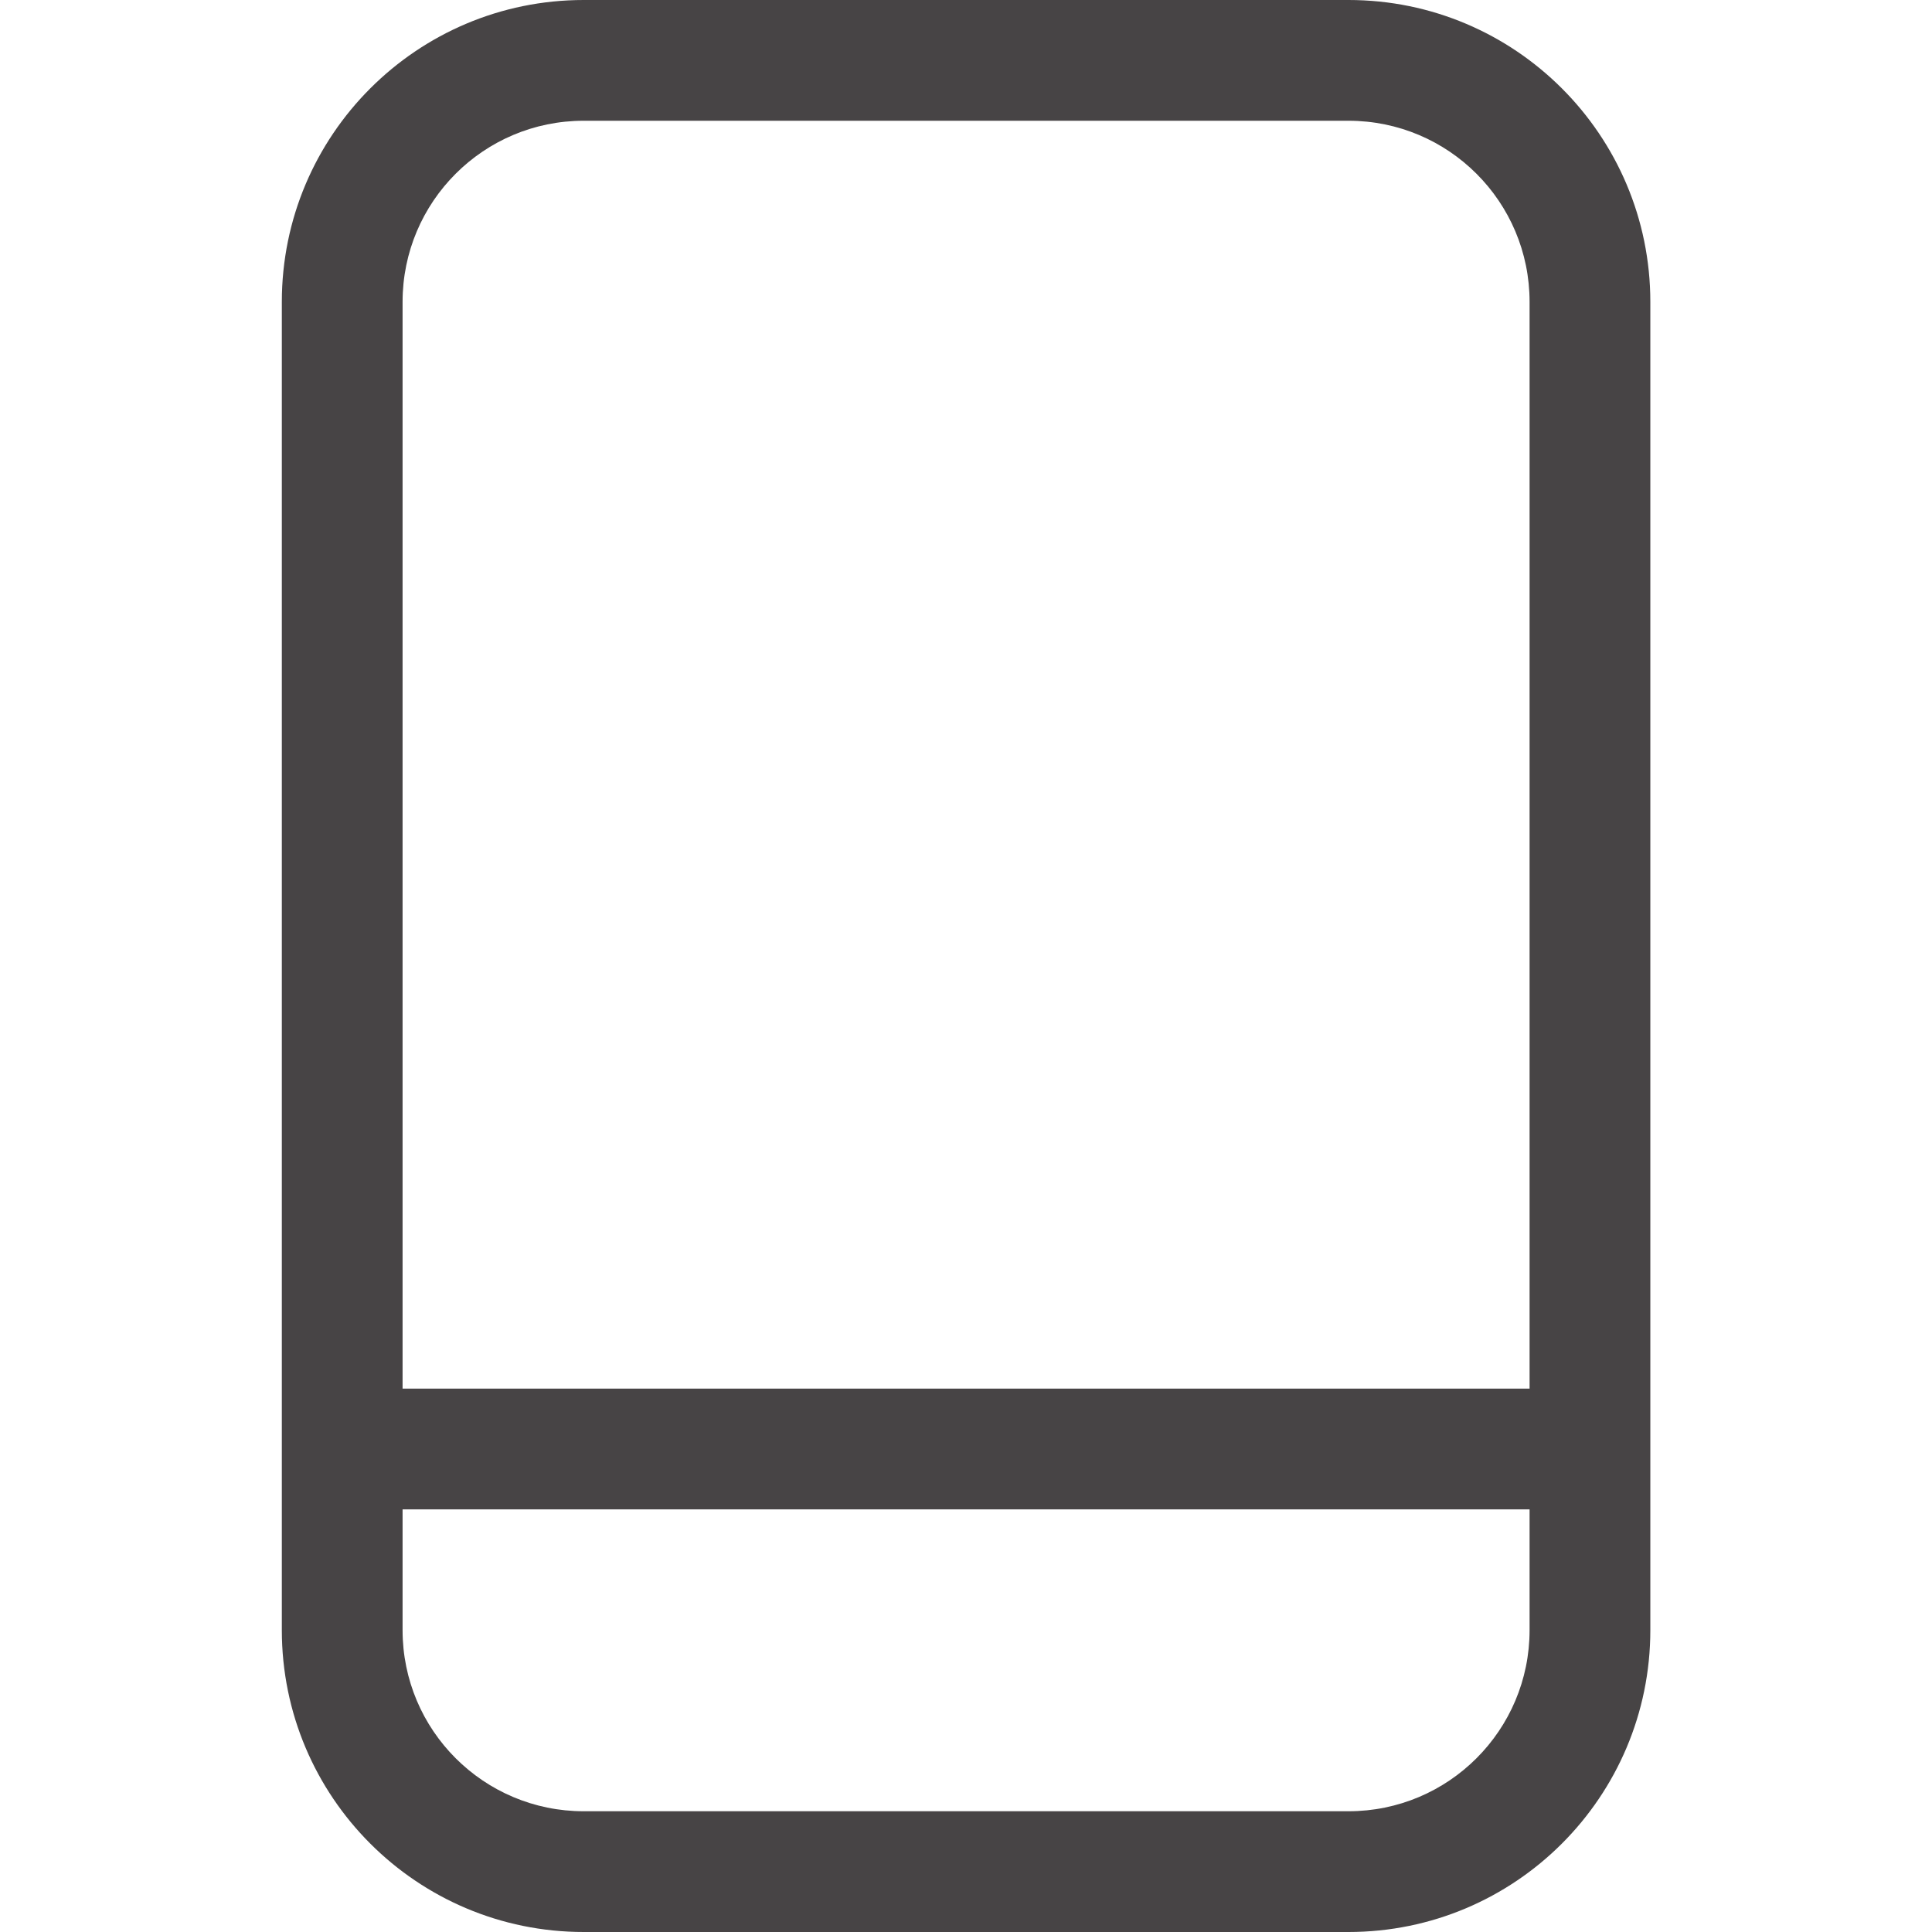 <svg width="24" height="24" viewBox="0 0 24 24" fill="none" xmlns="http://www.w3.org/2000/svg">
<path fill-rule="evenodd" clip-rule="evenodd" d="M5.001 3.75C5.001 2.507 6.008 1.5 7.251 1.5H16.751C17.994 1.5 19.001 2.507 19.001 3.75V17.25H5.001V3.75ZM5.001 18.75V20.25C5.001 21.493 6.008 22.5 7.251 22.5H16.751C17.994 22.5 19.001 21.493 19.001 20.25V18.75H5.001ZM7.251 0C5.18 0 3.501 1.679 3.501 3.75V20.25C3.501 22.321 5.18 24 7.251 24H16.751C18.822 24 20.501 22.321 20.501 20.25V3.75C20.501 1.679 18.822 0 16.751 0H7.251Z" fill="#474445"/>
</svg>
